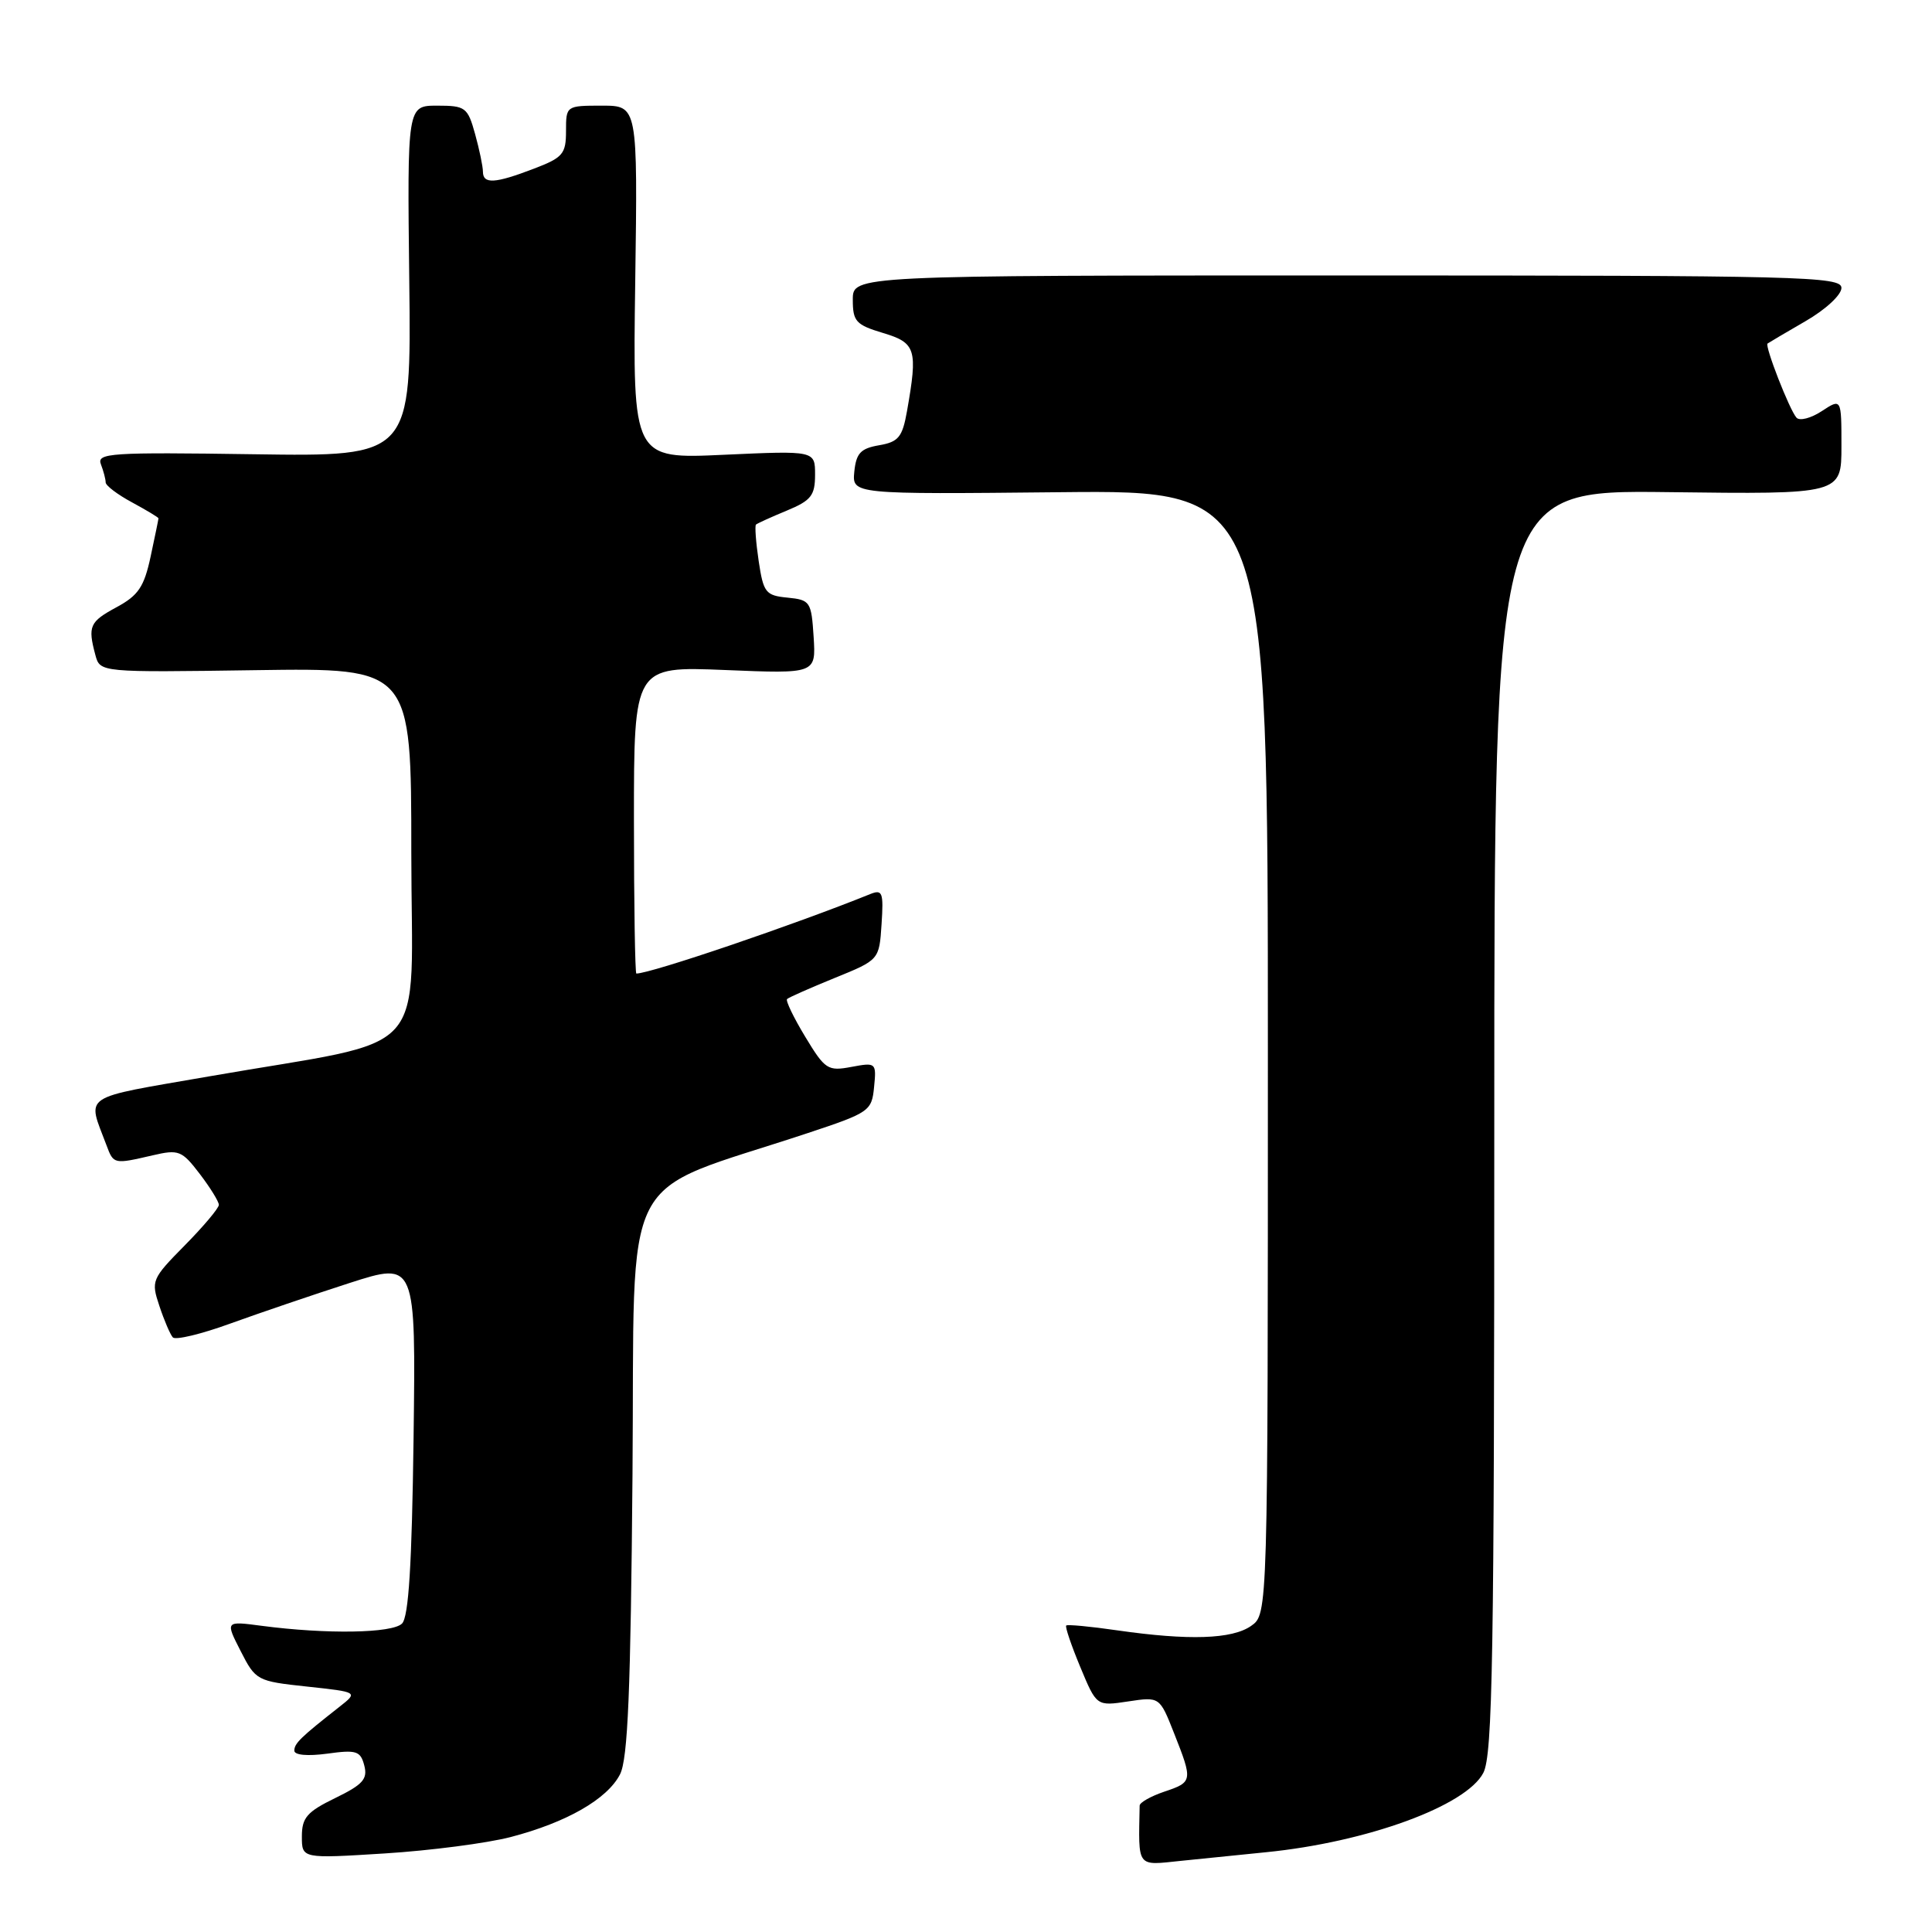 <?xml version="1.0" encoding="UTF-8" standalone="no"?>
<!DOCTYPE svg PUBLIC "-//W3C//DTD SVG 1.1//EN" "http://www.w3.org/Graphics/SVG/1.1/DTD/svg11.dtd" >
<svg xmlns="http://www.w3.org/2000/svg" xmlns:xlink="http://www.w3.org/1999/xlink" version="1.1" viewBox="0 0 256 256">
 <g >
 <path fill="currentColor"
d=" M 167.75 245.43 C 181.13 244.10 194.28 239.29 196.55 234.91 C 197.78 232.52 198.00 219.61 198.00 148.51 C 198.00 64.93 198.00 64.93 221.00 65.21 C 244.00 65.50 244.00 65.50 244.00 59.13 C 244.00 52.77 244.00 52.77 241.39 54.48 C 239.96 55.42 238.45 55.81 238.04 55.34 C 237.11 54.29 233.81 45.83 234.21 45.52 C 234.37 45.40 236.64 44.06 239.25 42.55 C 241.90 41.02 244.00 39.08 244.00 38.15 C 244.00 36.63 238.78 36.50 178.50 36.50 C 113.00 36.50 113.00 36.50 113.00 39.71 C 113.00 42.59 113.41 43.04 117.00 44.12 C 121.37 45.43 121.63 46.28 120.18 54.49 C 119.57 57.93 119.05 58.56 116.48 59.00 C 114.04 59.42 113.45 60.05 113.20 62.50 C 112.91 65.50 112.91 65.50 140.45 65.22 C 168.00 64.94 168.00 64.94 168.00 139.41 C 168.00 213.89 168.00 213.89 165.78 215.44 C 163.26 217.21 157.51 217.39 148.04 216.03 C 144.48 215.51 141.44 215.23 141.28 215.39 C 141.11 215.55 141.95 218.02 143.14 220.88 C 145.30 226.08 145.30 226.08 149.48 225.45 C 153.66 224.82 153.66 224.82 155.57 229.66 C 158.07 235.99 158.05 236.14 154.26 237.41 C 152.49 238.01 151.02 238.84 151.01 239.25 C 150.85 247.60 150.54 247.19 156.50 246.57 C 159.53 246.26 164.59 245.74 167.75 245.43 Z  M 67.66 243.42 C 75.06 241.49 80.46 238.40 82.15 235.12 C 83.20 233.09 83.57 224.13 83.81 195.33 C 84.15 153.70 81.65 158.56 107.00 150.15 C 115.21 147.43 115.51 147.22 115.82 144.04 C 116.14 140.81 116.08 140.76 112.82 141.37 C 109.69 141.96 109.32 141.72 106.70 137.38 C 105.16 134.84 104.08 132.59 104.29 132.38 C 104.50 132.17 107.33 130.92 110.59 129.59 C 116.50 127.19 116.50 127.19 116.81 122.47 C 117.09 118.24 116.93 117.82 115.31 118.47 C 105.30 122.52 86.23 129.00 84.32 129.00 C 84.15 129.00 84.00 119.84 84.00 108.64 C 84.00 88.29 84.00 88.29 96.06 88.78 C 108.12 89.28 108.12 89.28 107.81 84.39 C 107.51 79.72 107.36 79.49 104.36 79.19 C 101.45 78.91 101.16 78.54 100.53 74.35 C 100.16 71.86 100.00 69.68 100.17 69.51 C 100.35 69.35 102.19 68.51 104.25 67.66 C 107.48 66.32 108.00 65.66 108.00 62.90 C 108.00 59.71 108.00 59.71 95.92 60.26 C 83.84 60.82 83.84 60.82 84.17 37.41 C 84.50 14.00 84.50 14.00 79.75 14.00 C 75.02 14.00 75.00 14.02 75.00 17.36 C 75.00 20.40 74.59 20.89 70.72 22.36 C 65.58 24.33 64.00 24.42 63.99 22.75 C 63.99 22.06 63.52 19.81 62.95 17.75 C 61.97 14.22 61.67 14.00 57.93 14.00 C 53.96 14.00 53.96 14.00 54.23 37.25 C 54.50 60.50 54.50 60.50 33.62 60.19 C 14.60 59.91 12.80 60.03 13.37 61.52 C 13.72 62.43 14.00 63.51 14.00 63.92 C 14.00 64.34 15.57 65.53 17.50 66.57 C 19.42 67.61 21.00 68.56 21.00 68.68 C 21.00 68.80 20.53 71.08 19.96 73.74 C 19.10 77.76 18.33 78.90 15.46 80.45 C 11.87 82.39 11.61 82.96 12.64 86.80 C 13.26 89.10 13.26 89.10 33.88 88.80 C 54.50 88.50 54.50 88.50 54.50 112.92 C 54.50 140.92 57.68 137.40 27.74 142.62 C 10.44 145.63 11.54 144.89 14.11 151.75 C 15.05 154.28 15.08 154.28 20.22 153.09 C 23.69 152.28 24.10 152.45 26.47 155.55 C 27.86 157.37 29.00 159.22 29.00 159.65 C 29.00 160.08 26.97 162.50 24.48 165.02 C 20.10 169.46 20.00 169.71 21.12 173.05 C 21.75 174.95 22.55 176.82 22.90 177.21 C 23.24 177.60 26.67 176.78 30.51 175.38 C 34.36 173.99 41.46 171.57 46.30 170.01 C 55.10 167.18 55.10 167.18 54.80 190.54 C 54.58 207.34 54.15 214.25 53.27 215.13 C 51.98 216.42 43.27 216.56 34.68 215.43 C 29.85 214.79 29.85 214.79 31.89 218.78 C 33.88 222.68 34.05 222.77 40.69 223.48 C 47.46 224.21 47.46 224.21 44.98 226.16 C 39.81 230.22 39.00 231.01 39.00 231.97 C 39.00 232.56 40.74 232.72 43.35 232.37 C 47.23 231.83 47.77 232.01 48.27 233.94 C 48.74 235.73 48.08 236.47 44.42 238.25 C 40.68 240.07 40.00 240.85 40.00 243.34 C 40.00 246.28 40.00 246.28 50.99 245.59 C 57.04 245.21 64.54 244.23 67.66 243.42 Z "/>
</g>
</svg>